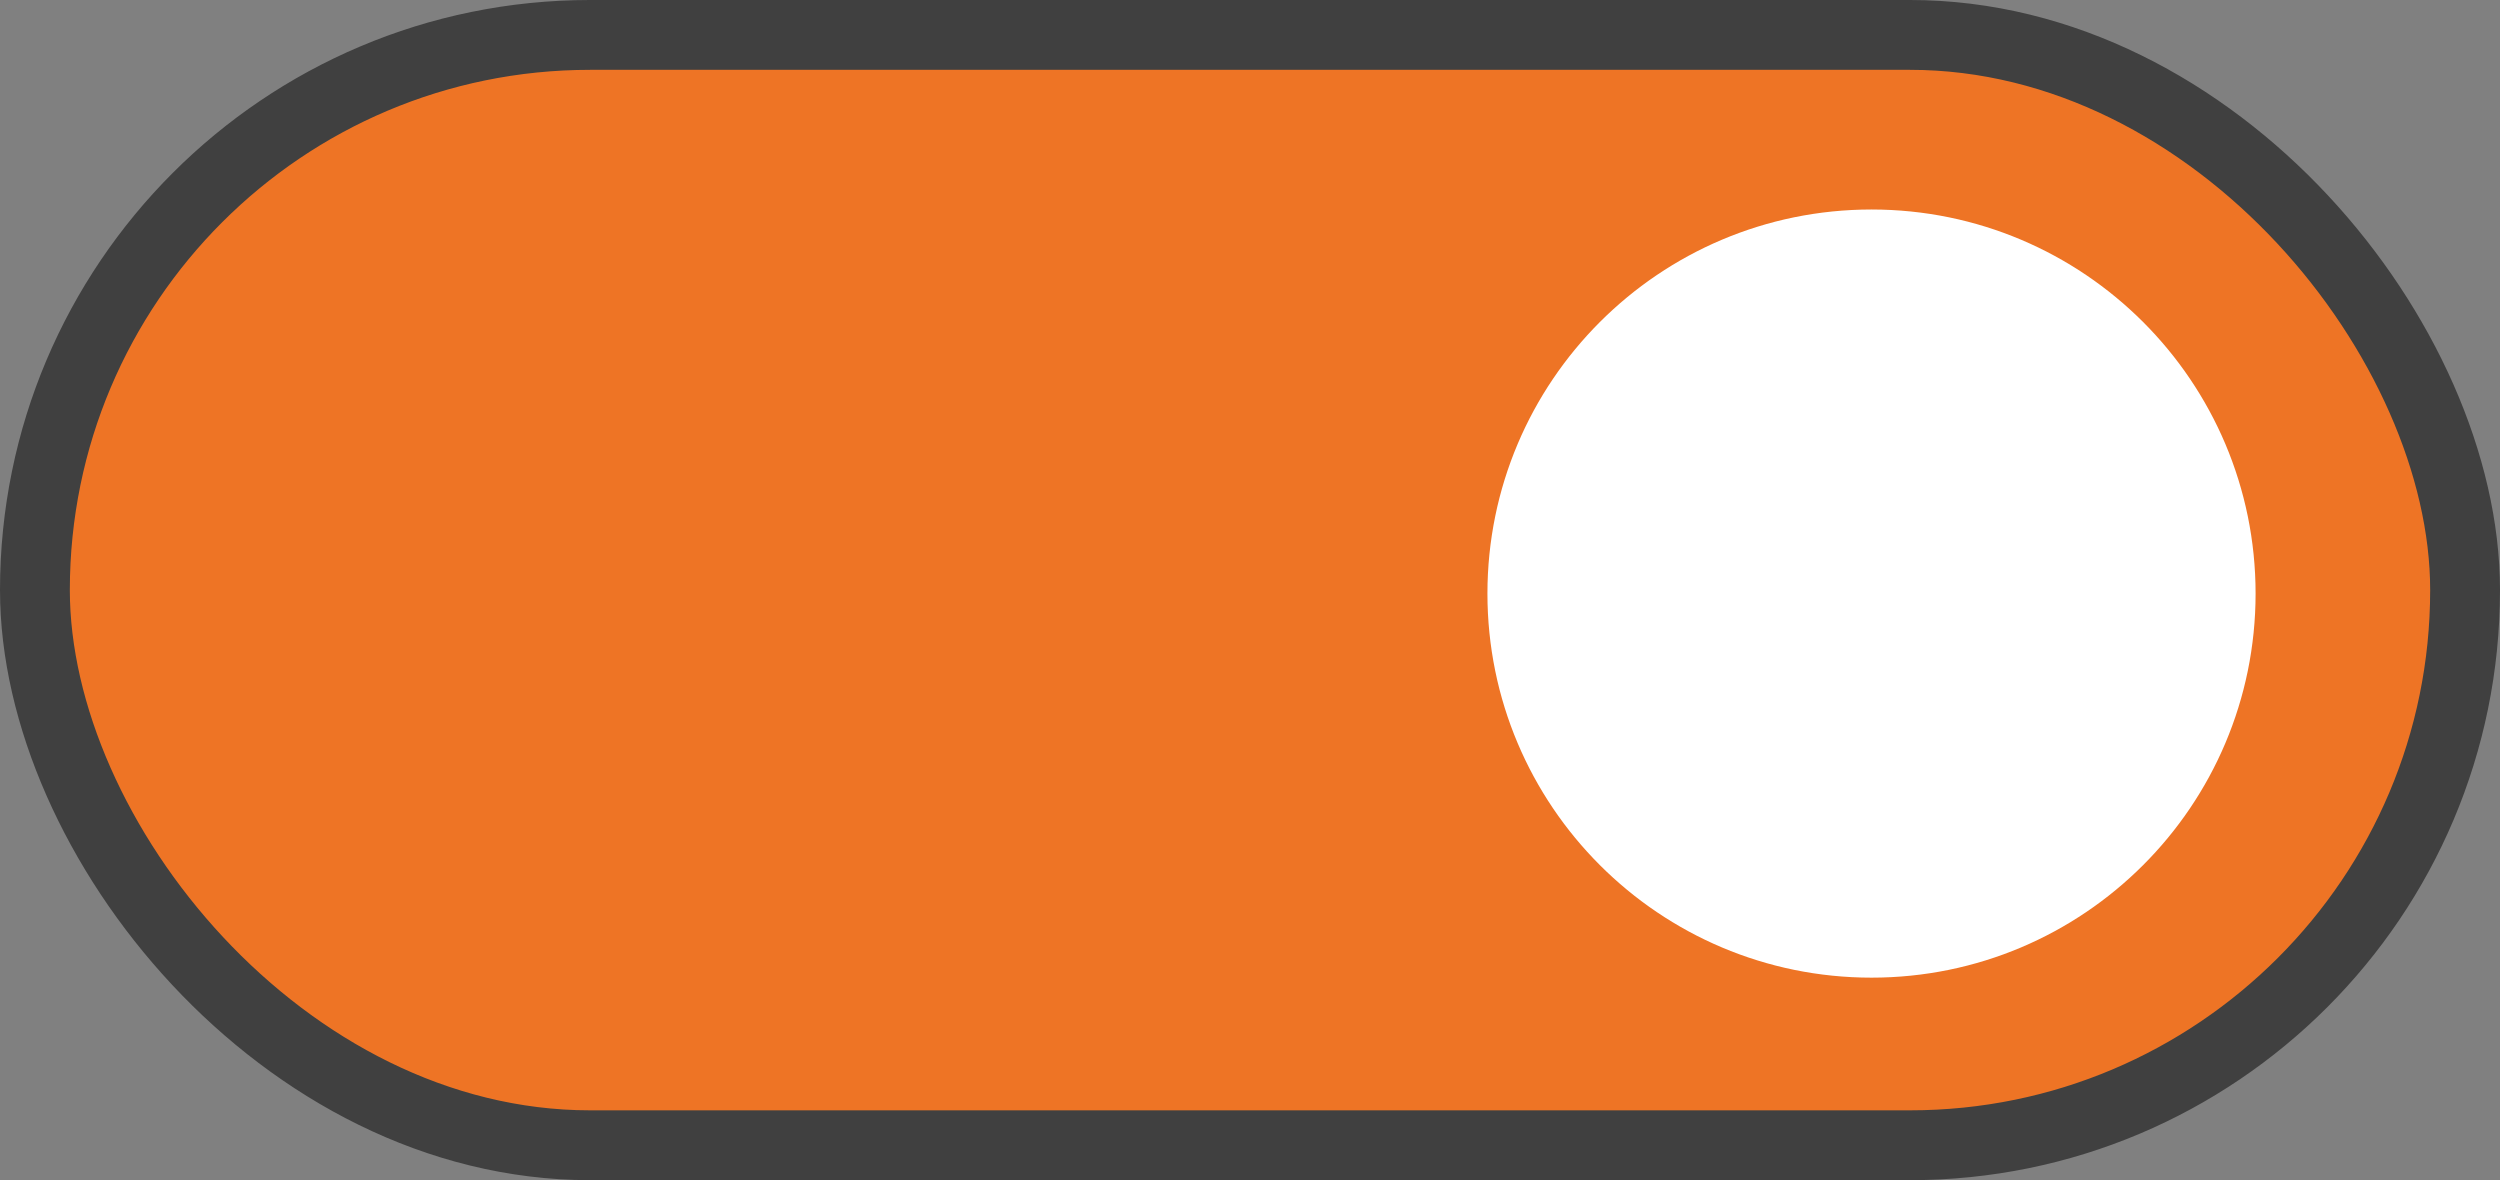 <svg width="358" height="169" viewBox="0 0 358 169" fill="none" xmlns="http://www.w3.org/2000/svg">
<rect x="0" y="0" width="358" height="169" fill="#808080" stroke="none"/>
<rect x="353" y="164" width="348" height="159" rx="79.5" transform="rotate(-180 353 164)" fill="#EE7425" stroke="#404040" stroke-width="10"/>
<circle cx="268" cy="85" r="50" transform="rotate(-180 268 85)" fill="white" stroke="white" stroke-width="10"/>
</svg>
